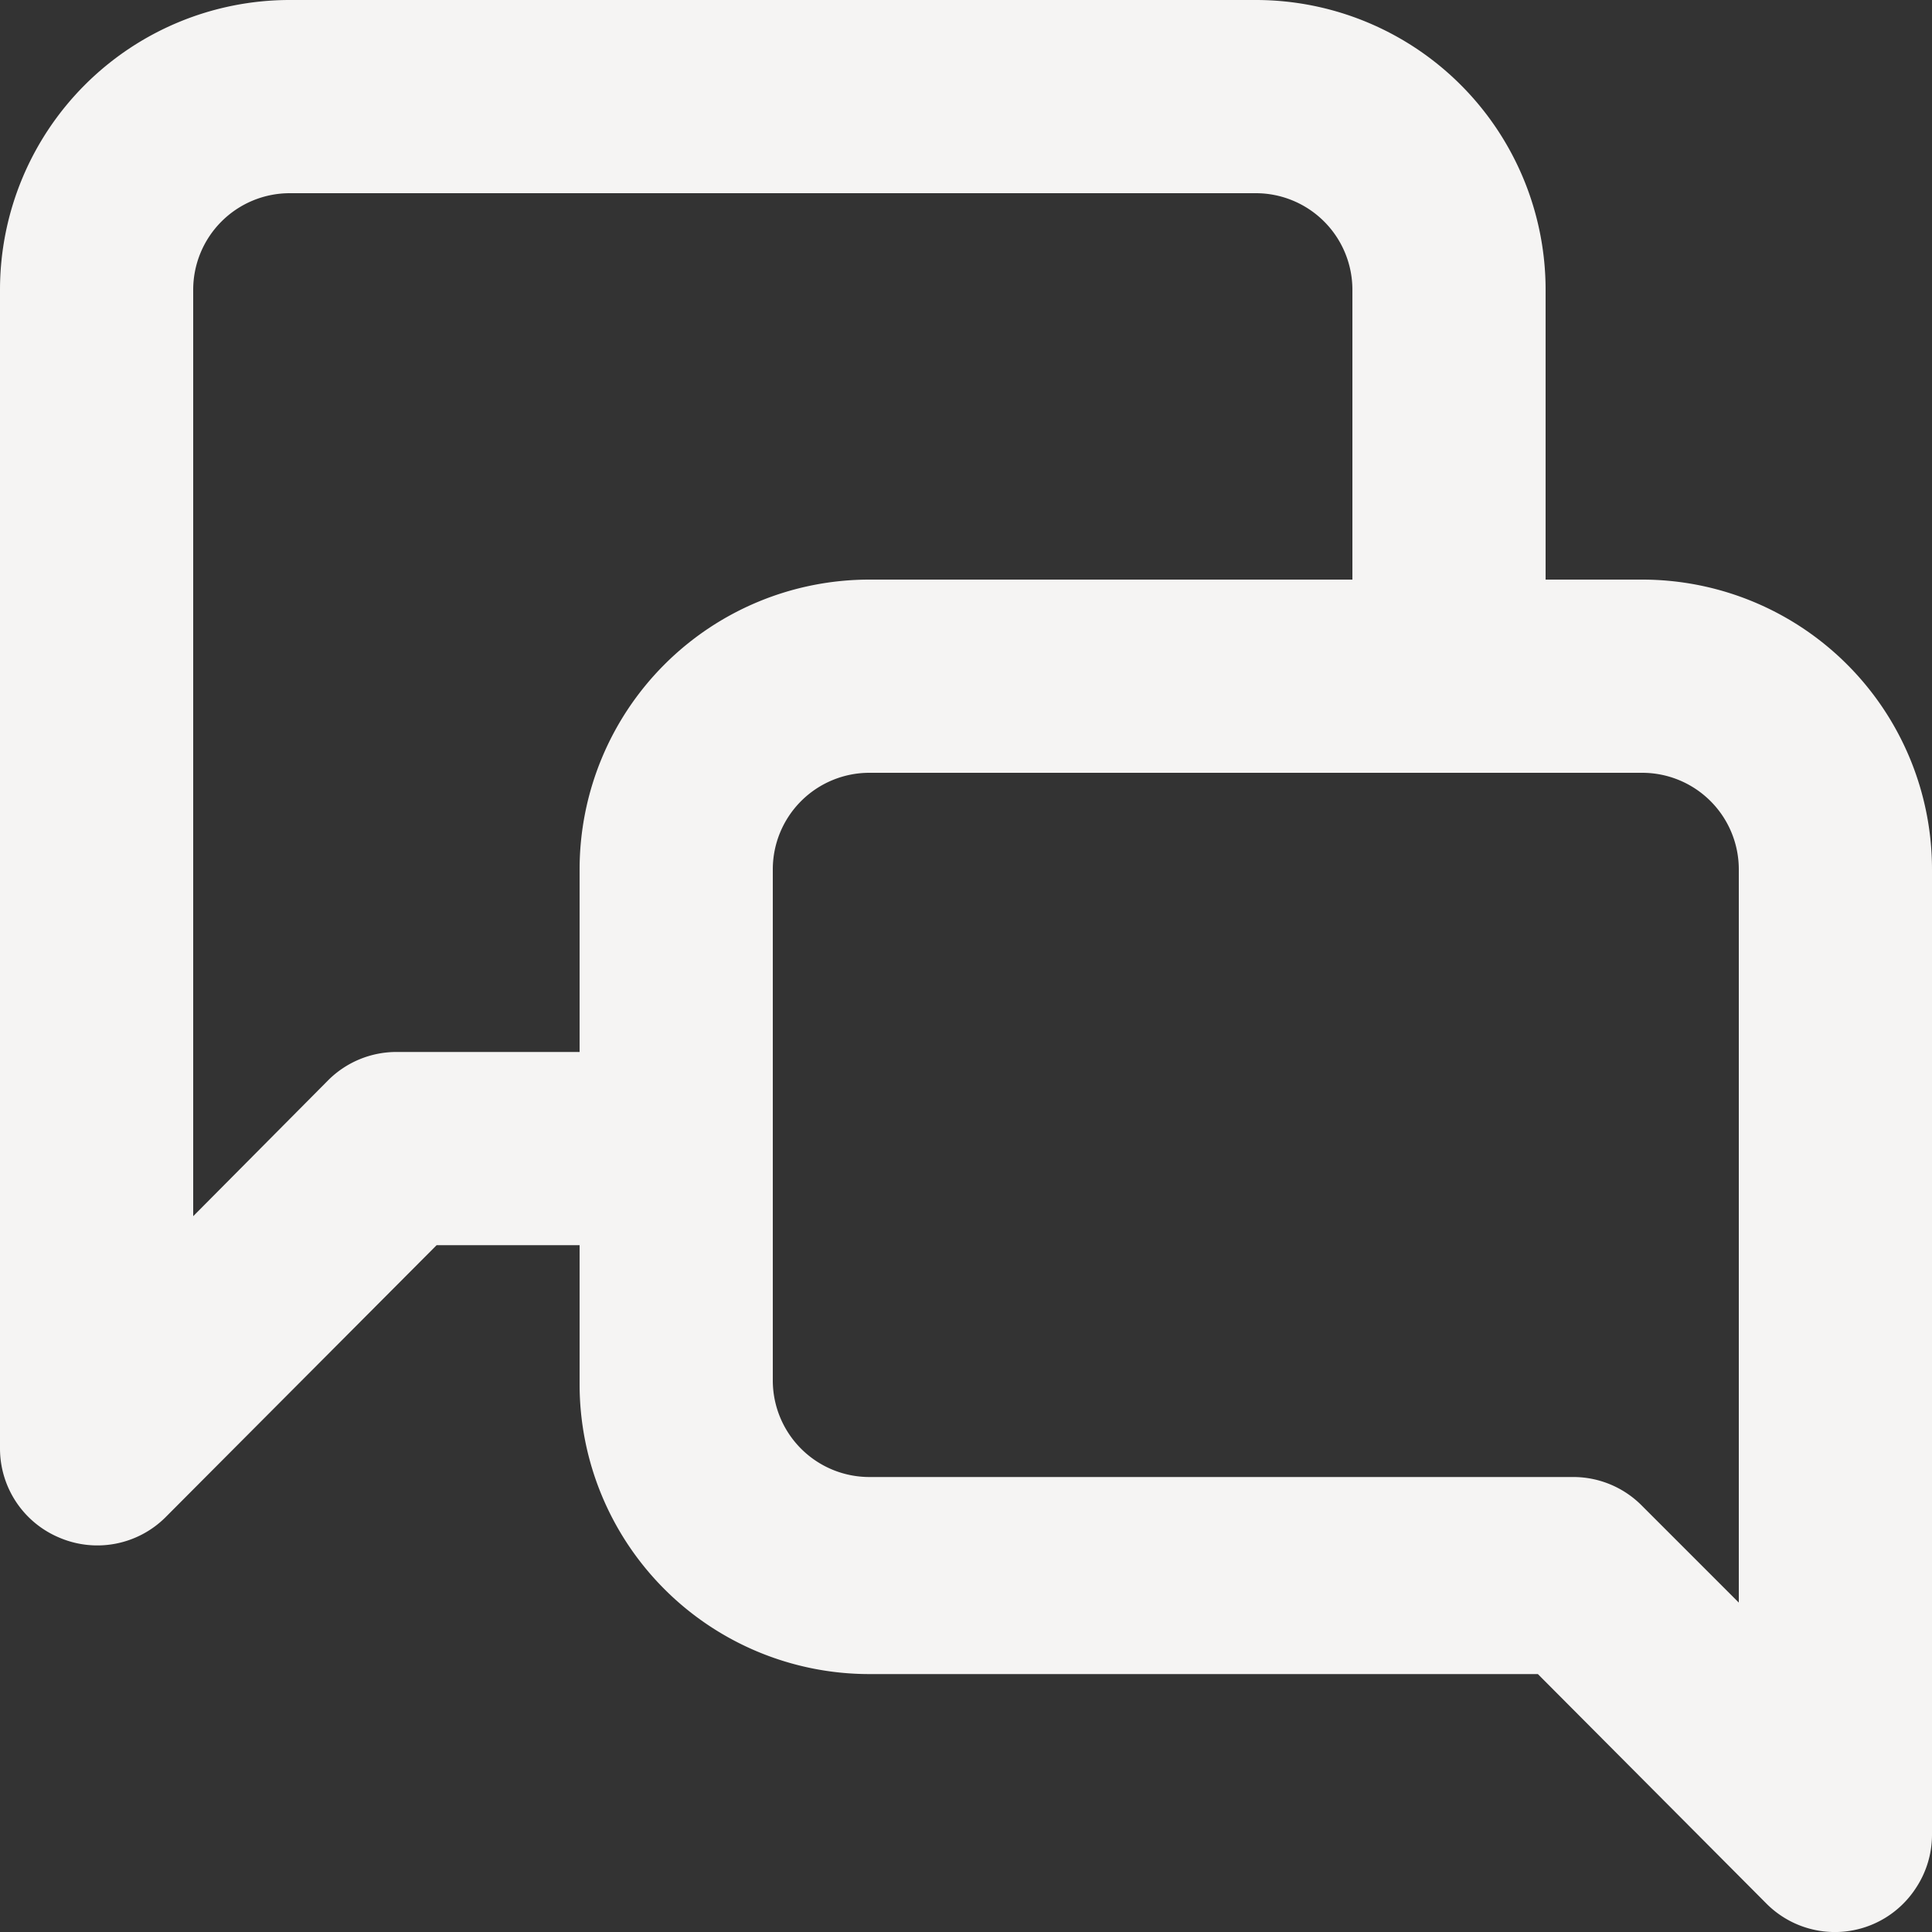 <svg xmlns="http://www.w3.org/2000/svg" width="20" height="20" fill="none"><rect width="100%" height="100%" fill="#333333" stroke="none"/><path fill="#F5F4F3" d="M17 6h-1V3a3 3 0 0 0-3-3H3a3 3 0 0 0-3 3v12a1 1 0 0 0 .62.92 1 1 0 0 0 1.09-.21l2.81-2.82H6v1.44a3 3 0 0 0 3 3h6.92l2.37 2.38a1 1 0 0 0 1.54-.16A1 1 0 0 0 20 19V9a3 3 0 0 0-3-3ZM6 9v1.89H4.11a1 1 0 0 0-.71.29L2 12.59V3a1 1 0 0 1 1-1h10a1 1 0 0 1 1 1v3H9a3 3 0 0 0-3 3Zm12 7.59-1-1a1 1 0 0 0-.71-.3H9a1 1 0 0 1-1-1V9a1 1 0 0 1 1-1h8a1 1 0 0 1 1 1v7.59Z"/></svg>